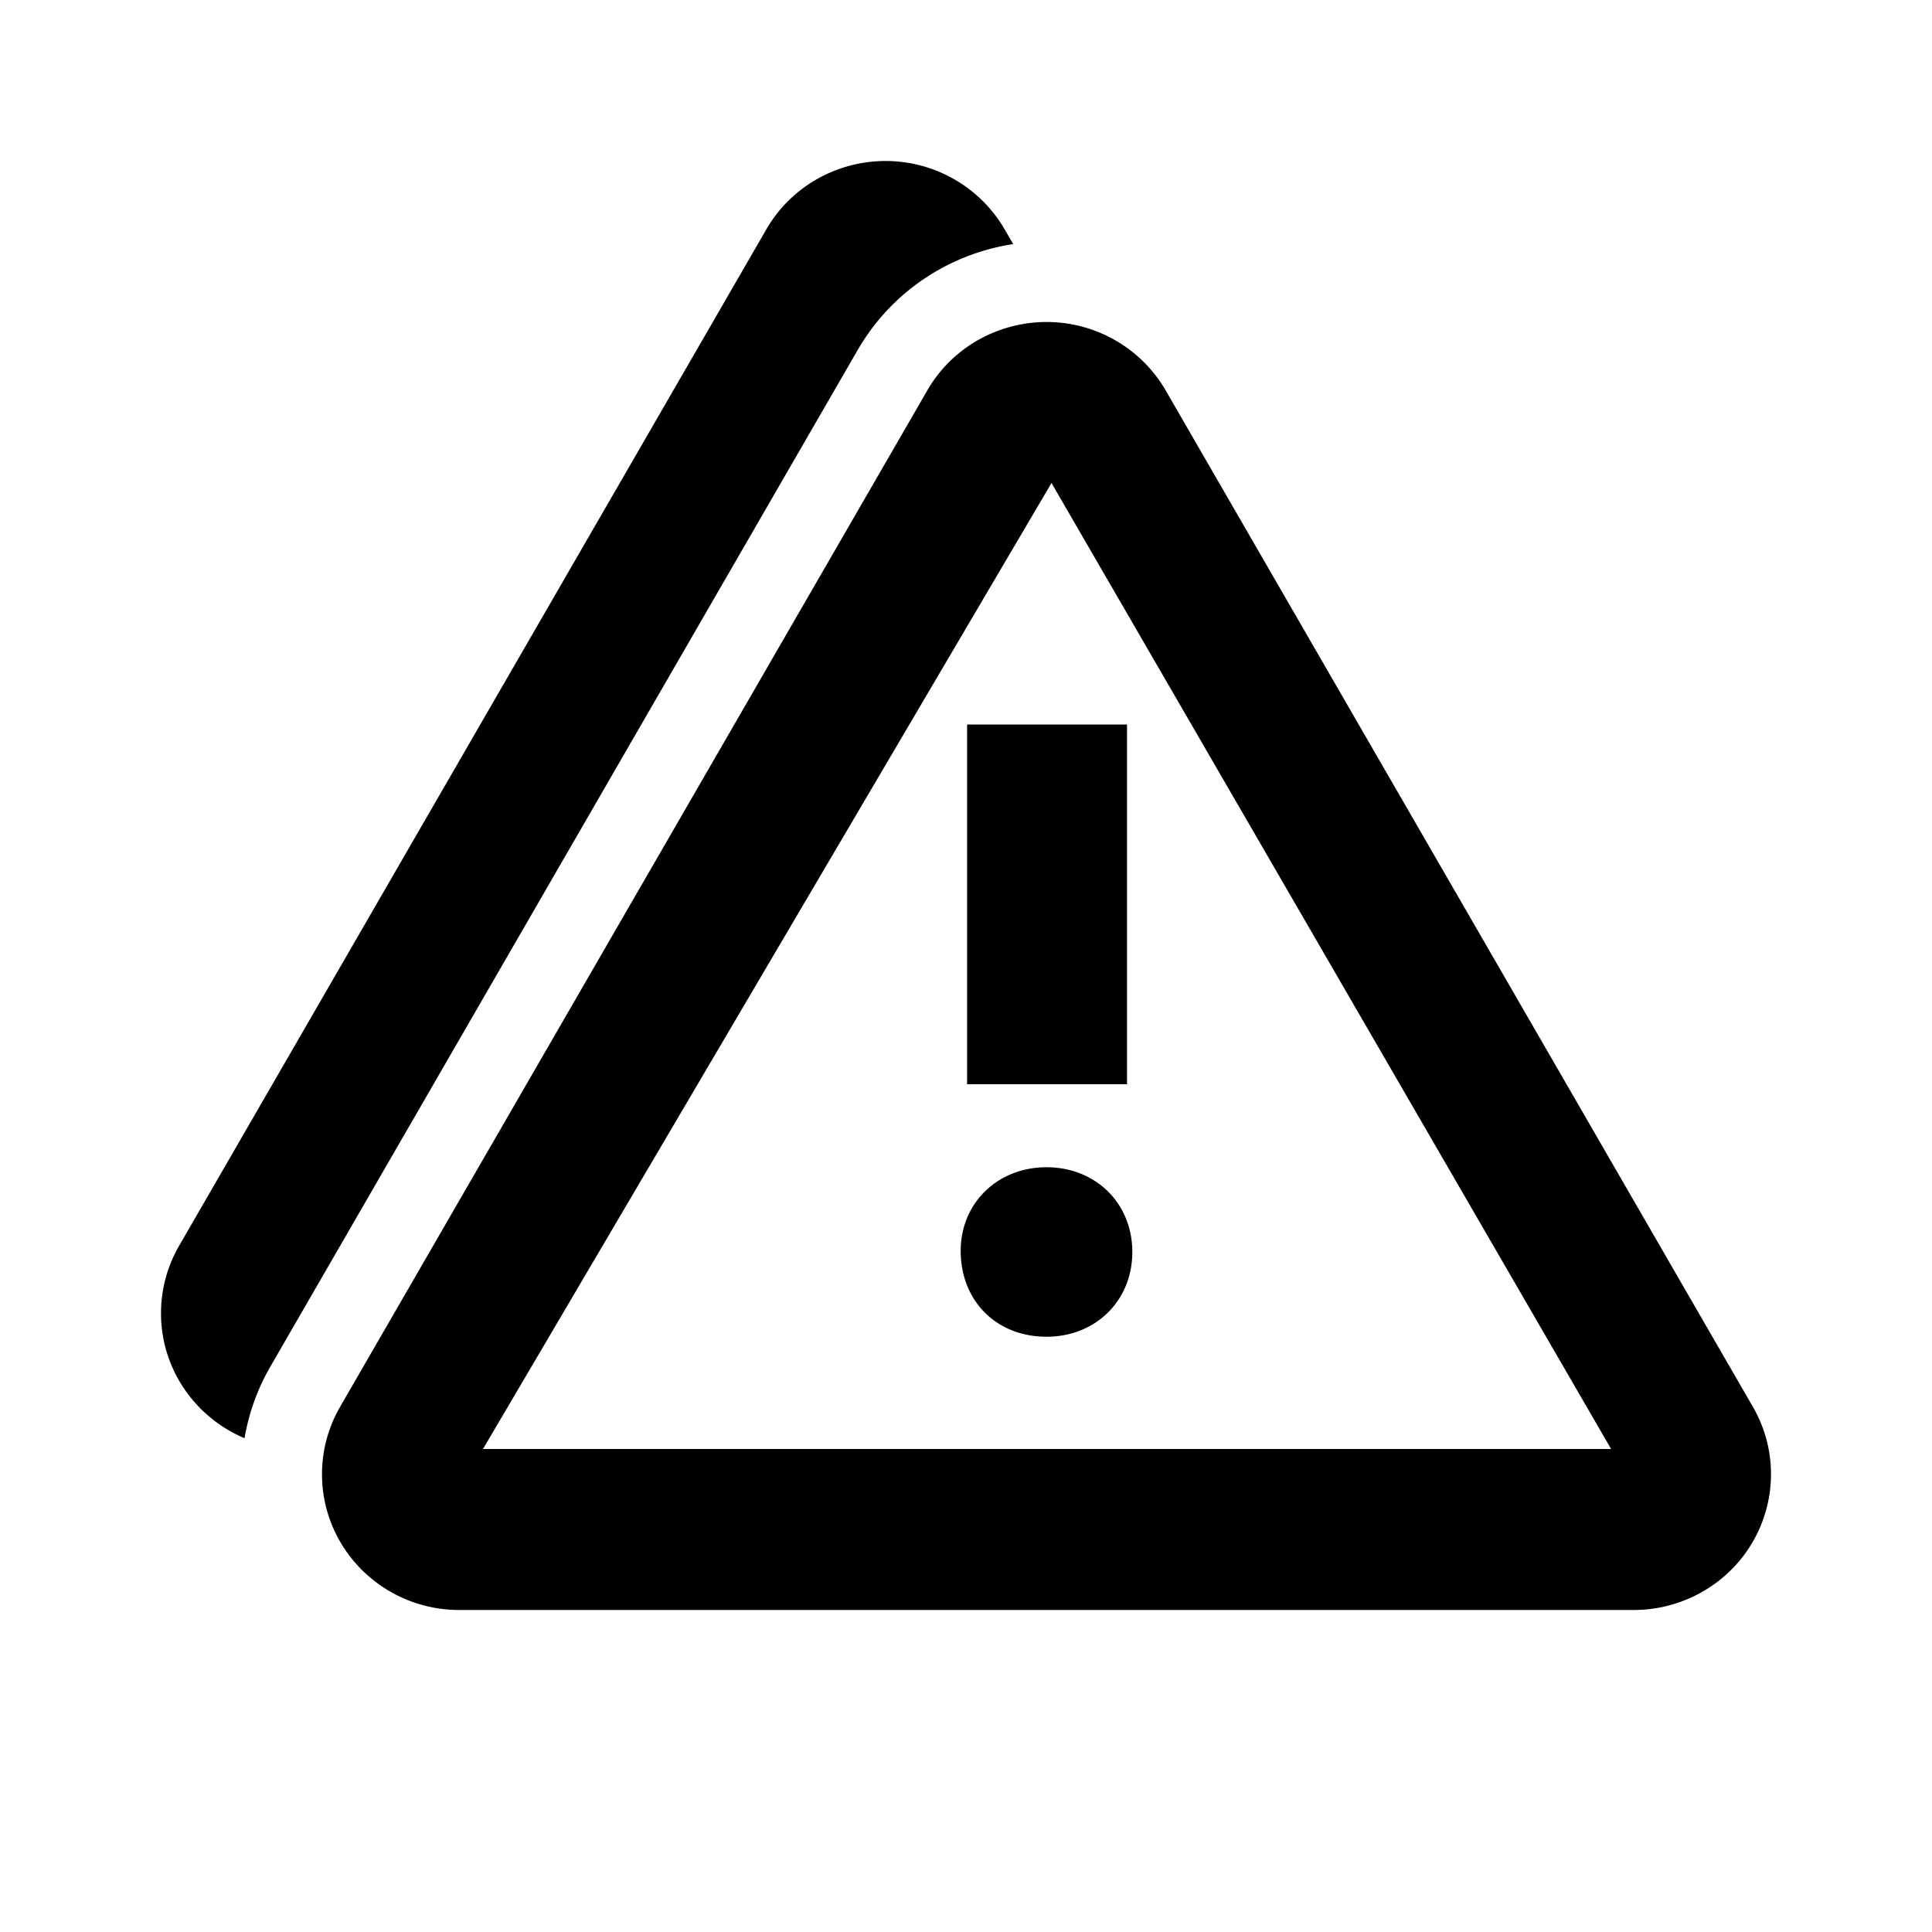 <svg xmlns="http://www.w3.org/2000/svg" width="3em" height="3em" viewBox="0 0 512 512"><path fill="currentColor" fill-rule="evenodd" d="M252.716 47.414a36.2 36.2 0 0 1 13.539 13.392l2.239 3.875c-16.7 2.576-32.132 12.376-41.227 28.12L71.655 362.15a57.1 57.1 0 0 0-6.85 18.986c-13.014-5.483-22.138-18.25-22.138-33.125a35.7 35.7 0 0 1 4.794-17.855l155.612-269.35c9.969-17.257 32.195-23.253 49.643-13.392m56.205 56.058a36.2 36.2 0 0 0-13.539-13.391c-17.447-9.861-39.673-3.866-49.643 13.391L90.127 372.823a35.7 35.7 0 0 0-4.794 17.855c0 19.876 16.291 35.988 36.385 35.988h311.224a36.7 36.7 0 0 0 18.052-4.741c17.447-9.861 23.509-31.845 13.539-49.102zM128 384l150.658-256l148.303 256zm128.294-96.662h42.373V192h-42.373zm43.78 44.452c0-12.956-9.746-22.457-22.741-22.457s-22.74 9.501-22.74 22.169c0 13.244 9.45 22.744 22.74 22.744c12.995 0 22.741-9.5 22.741-22.456" clip-rule="evenodd"/></svg>